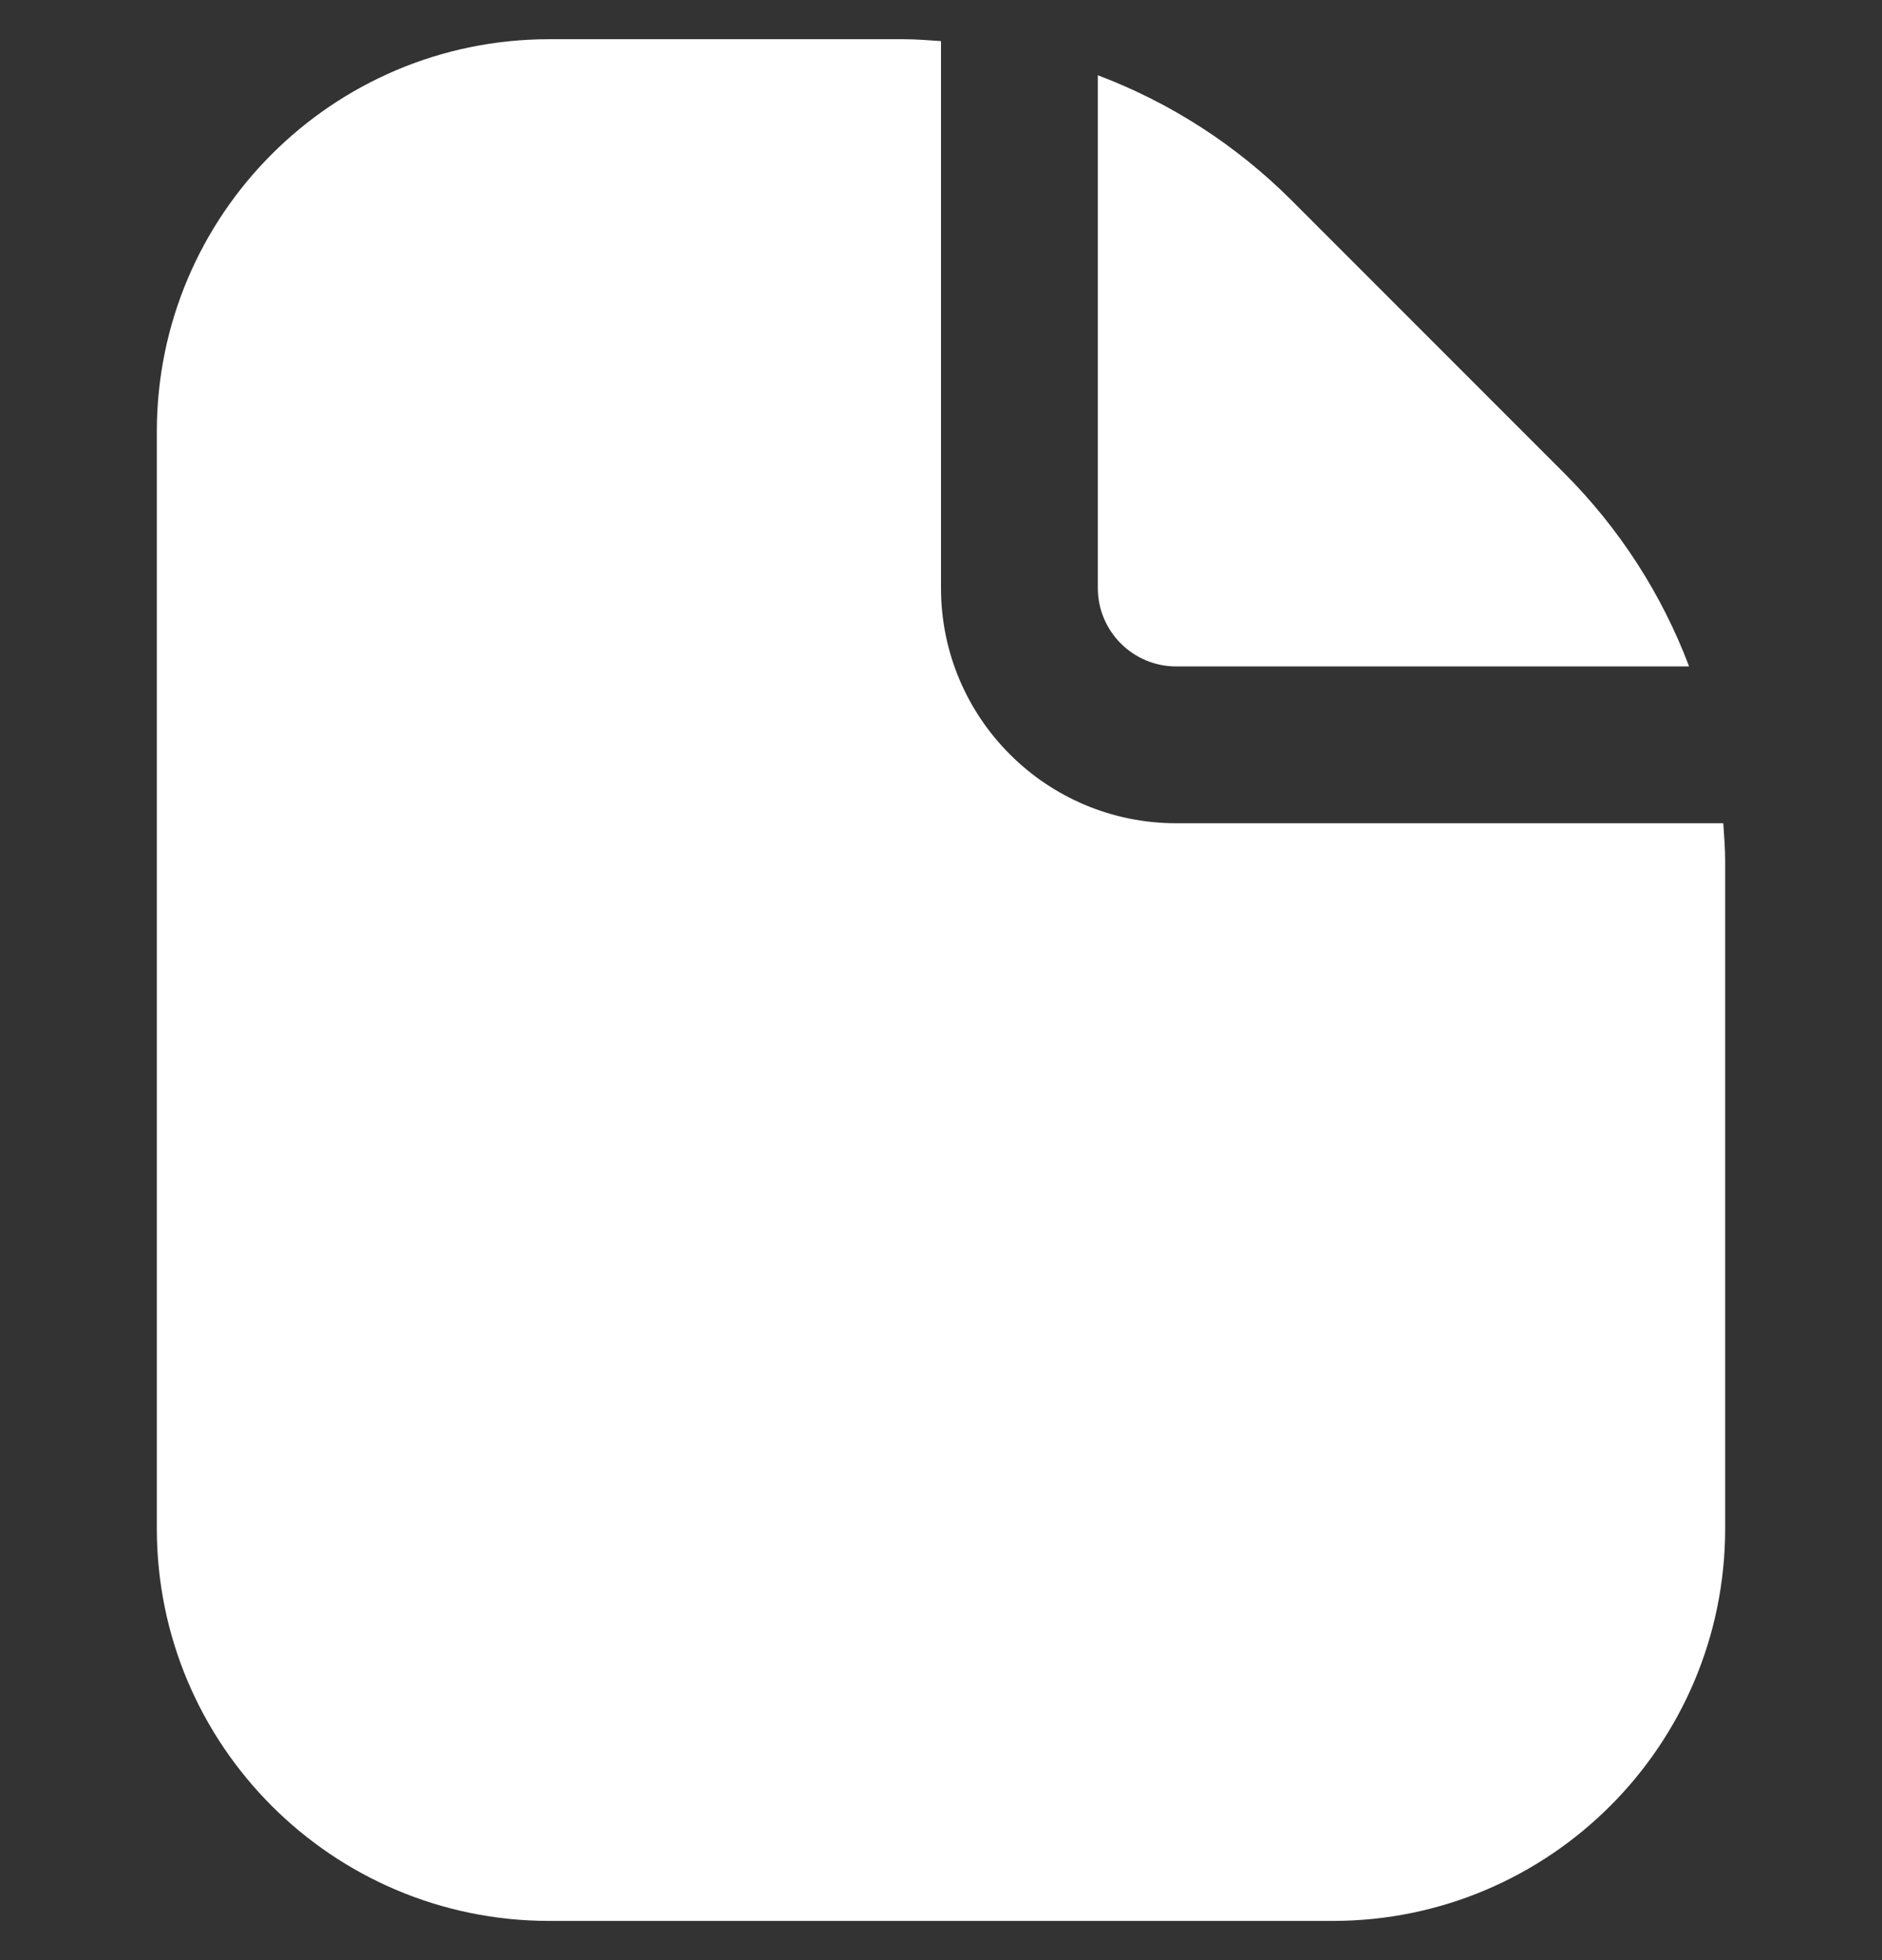 <svg width="24" height="25" viewBox="0 0 24 25" fill="none" xmlns="http://www.w3.org/2000/svg">
    <rect x="0" y="0" width="24" height="25" fill="#333333" stroke="none"/>
    <g clip-path="url(#clip0_361_1856)">
    <path d="M15 8.5H21.54C21.191 7.575 20.648 6.735 19.949 6.036L16.465 2.55C15.765 1.851 14.925 1.309 14 0.96V7.5C14 8.052 14.448 8.5 15 8.5Z" fill="white"/>
    <path d="M21.976 10.5H15C13.343 10.5 12 9.157 12 7.5V0.524C11.839 0.513 11.678 0.5 11.515 0.5H7C4.24 0.503 2.003 2.74 2 5.5V19.5C2.003 22.26 4.24 24.497 7 24.5H17C19.76 24.497 21.997 22.26 22 19.5V10.985C22 10.822 21.987 10.661 21.976 10.5Z" fill="white"/>
    </g>
    <defs>
    <clipPath id="clip0_361_1856">
    <rect width="24" height="24" fill="white" transform="translate(0 0.5)"/>
    </clipPath>
    </defs>
    </svg>
    